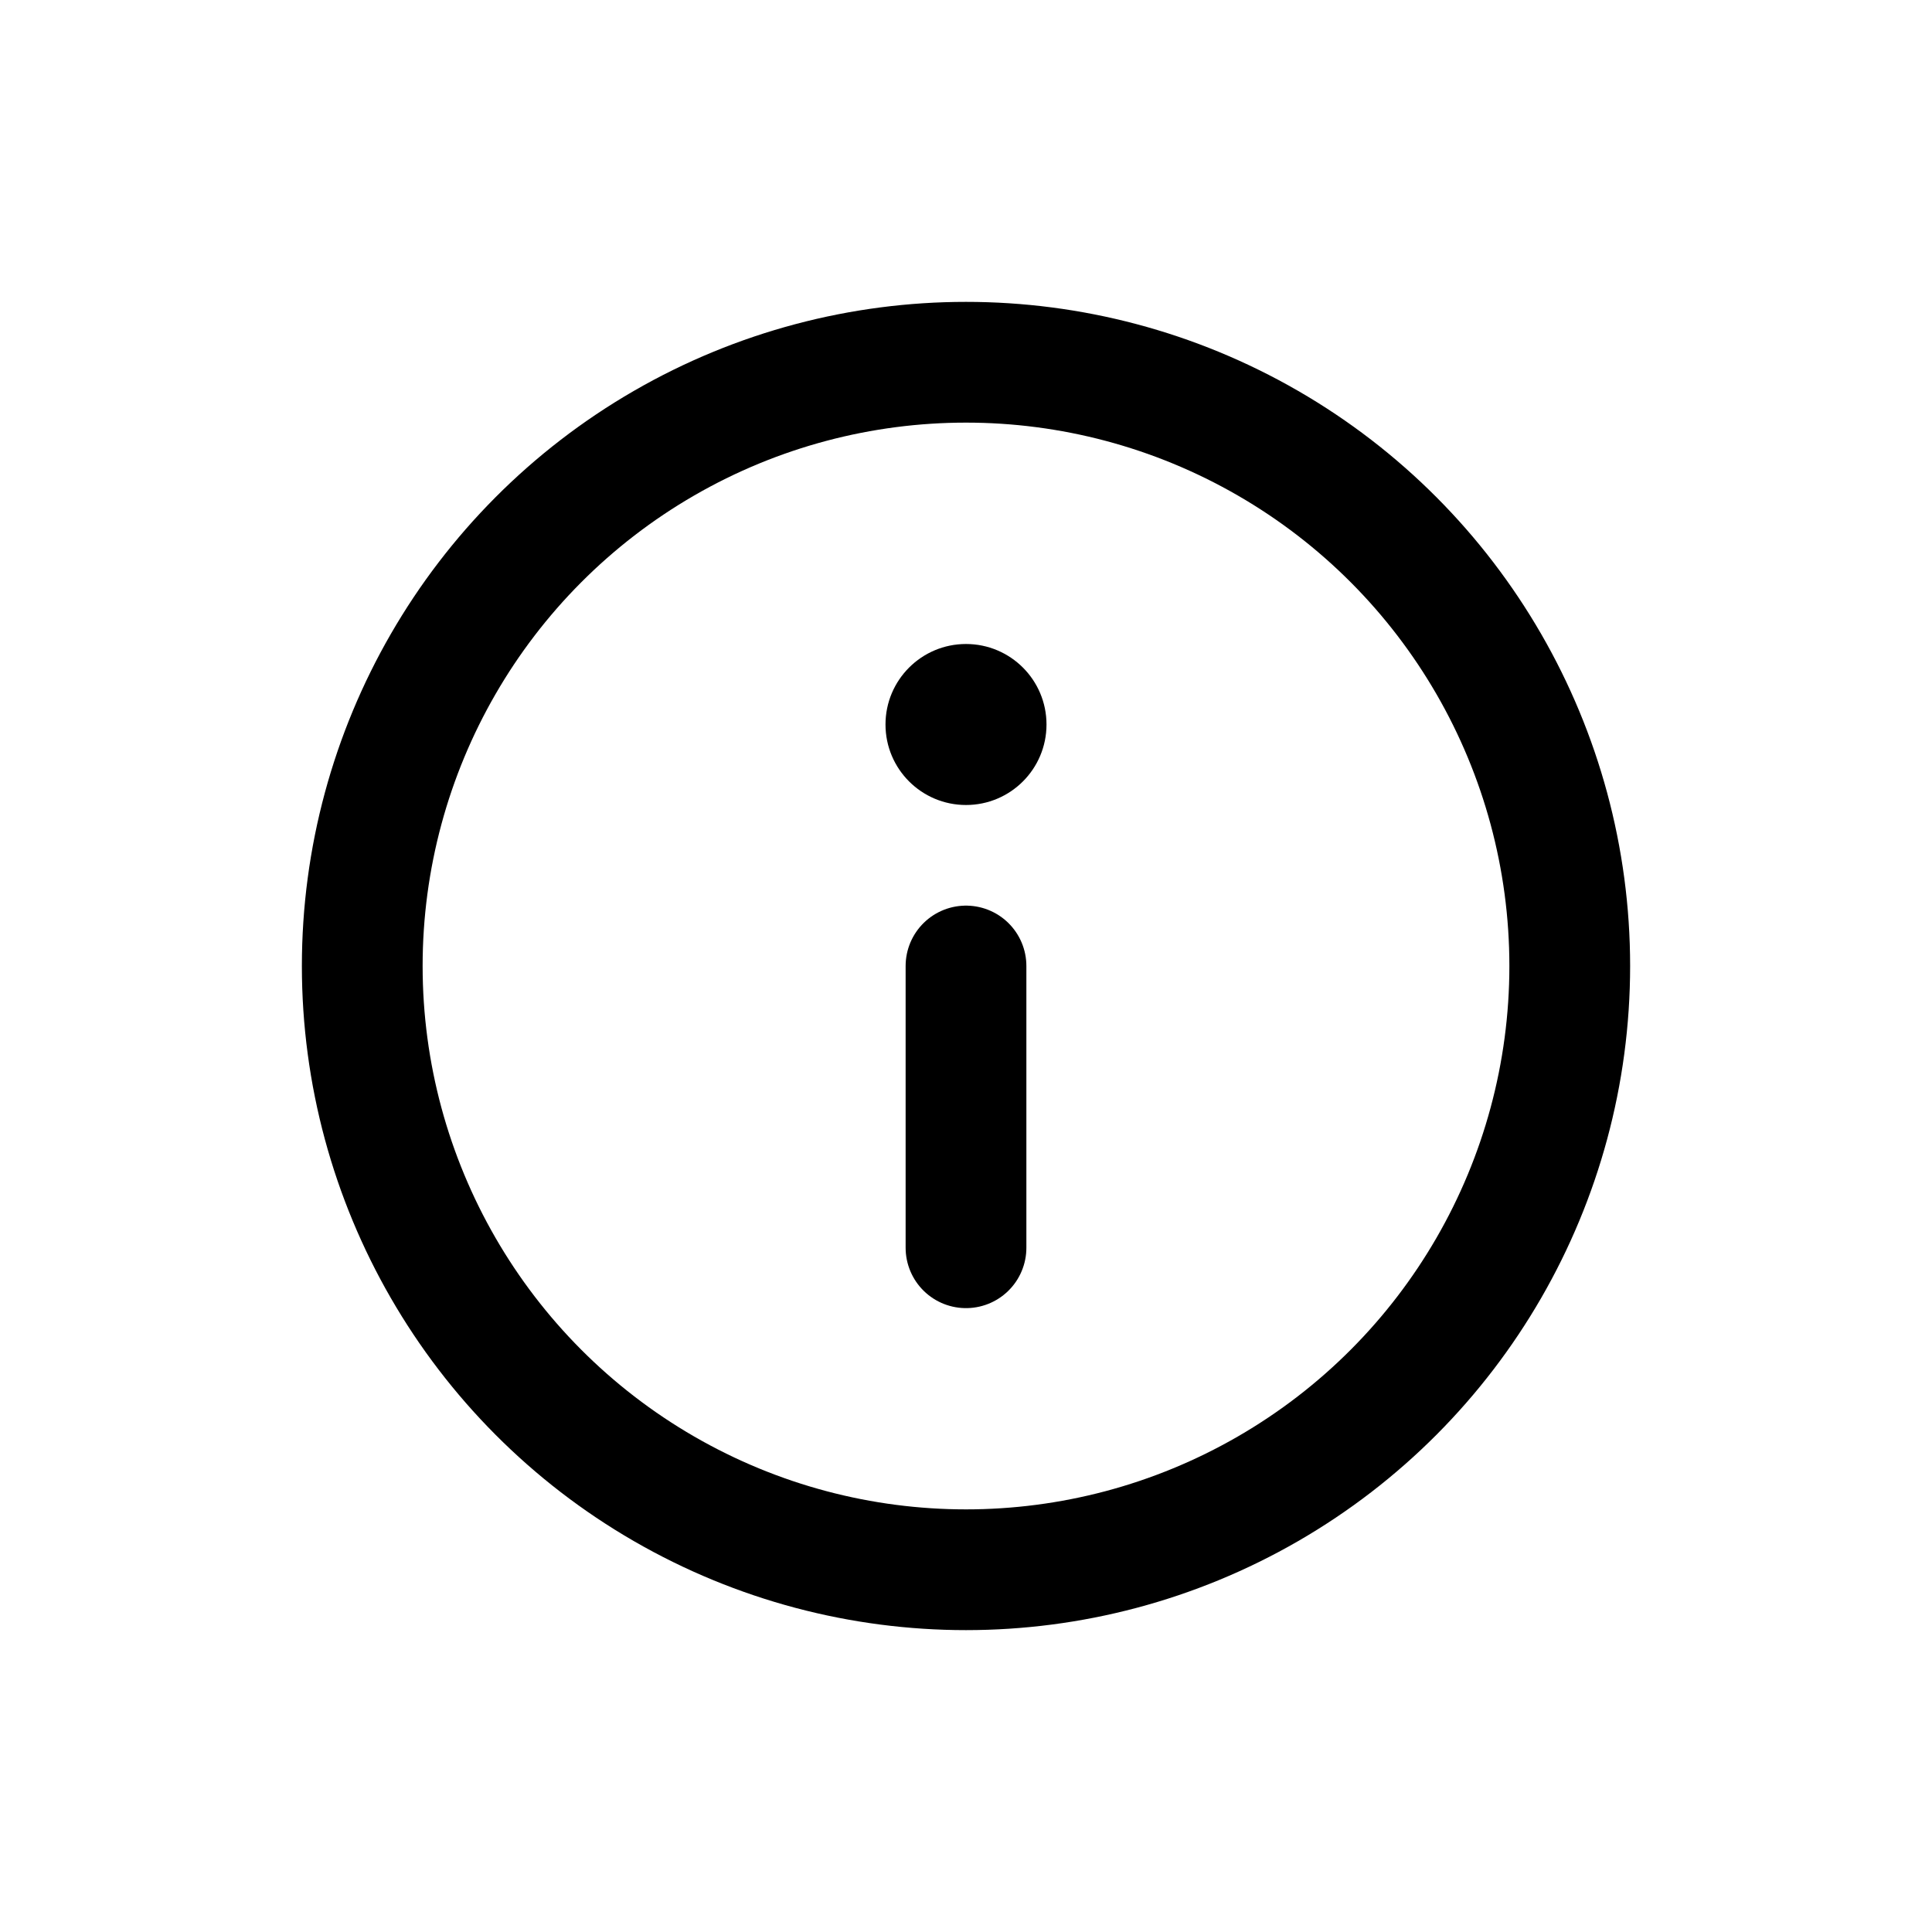 <svg width="24" height="24" viewBox="0 0 24 24" fill="none" xmlns="http://www.w3.org/2000/svg">
<circle cx="12" cy="12" r="7.5" stroke="currentColor" stroke-width="1.5"/>
<path d="M12 15.5L12 12" stroke="currentColor" stroke-width="1.5" stroke-linecap="round"/>
<ellipse cx="12" cy="9" rx="1" ry="1" transform="rotate(-180 12 9)" fill="currentColor"/>
</svg>
